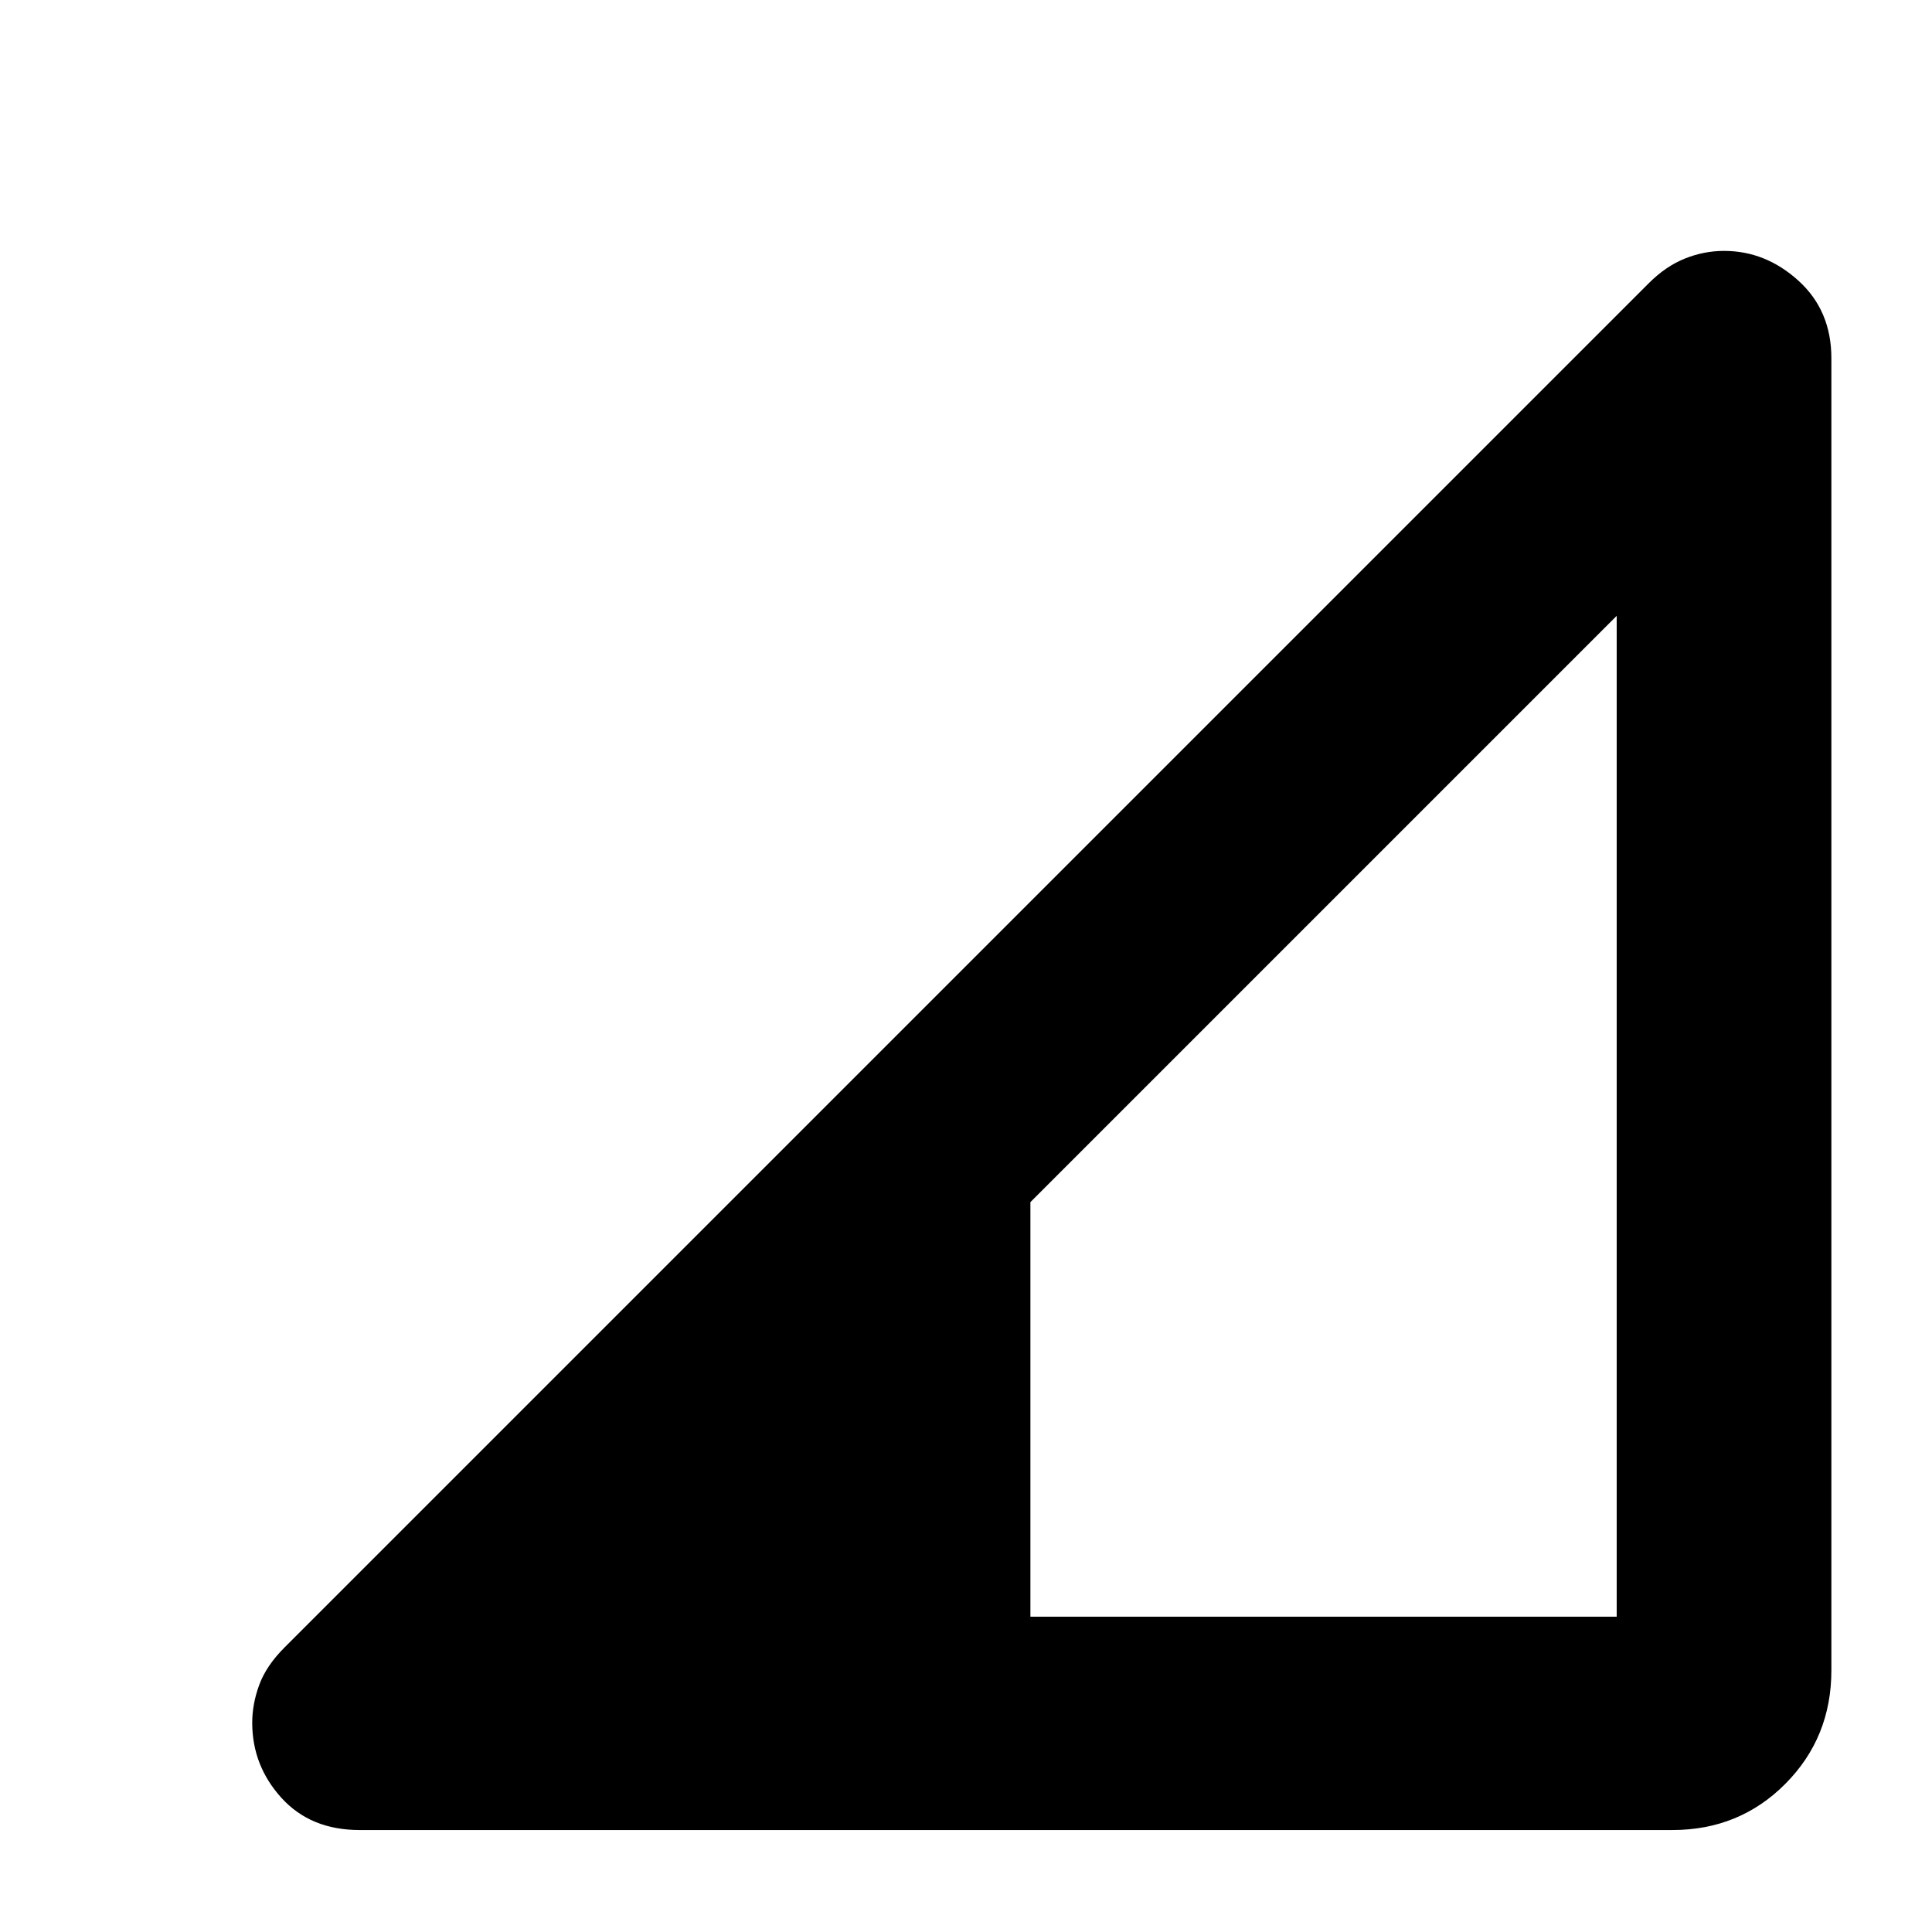 <svg xmlns="http://www.w3.org/2000/svg" height="40" viewBox="0 -960 960 960" width="40"><path d="M178.67-50.67q-24.34 0-38.84-16-14.5-16-14.5-37.33 0-9.33 3.5-18.83 3.5-9.5 12.5-18.5l678-678q8.34-8.34 17.84-12.17t19.5-3.83q20.66 0 37 14.83Q910-805.67 910-782v652q0 33.33-22.83 56.33-22.84 23-56.17 23H178.67Zm333.33-106h291.33V-654L512-362.67v206Z"/></svg>